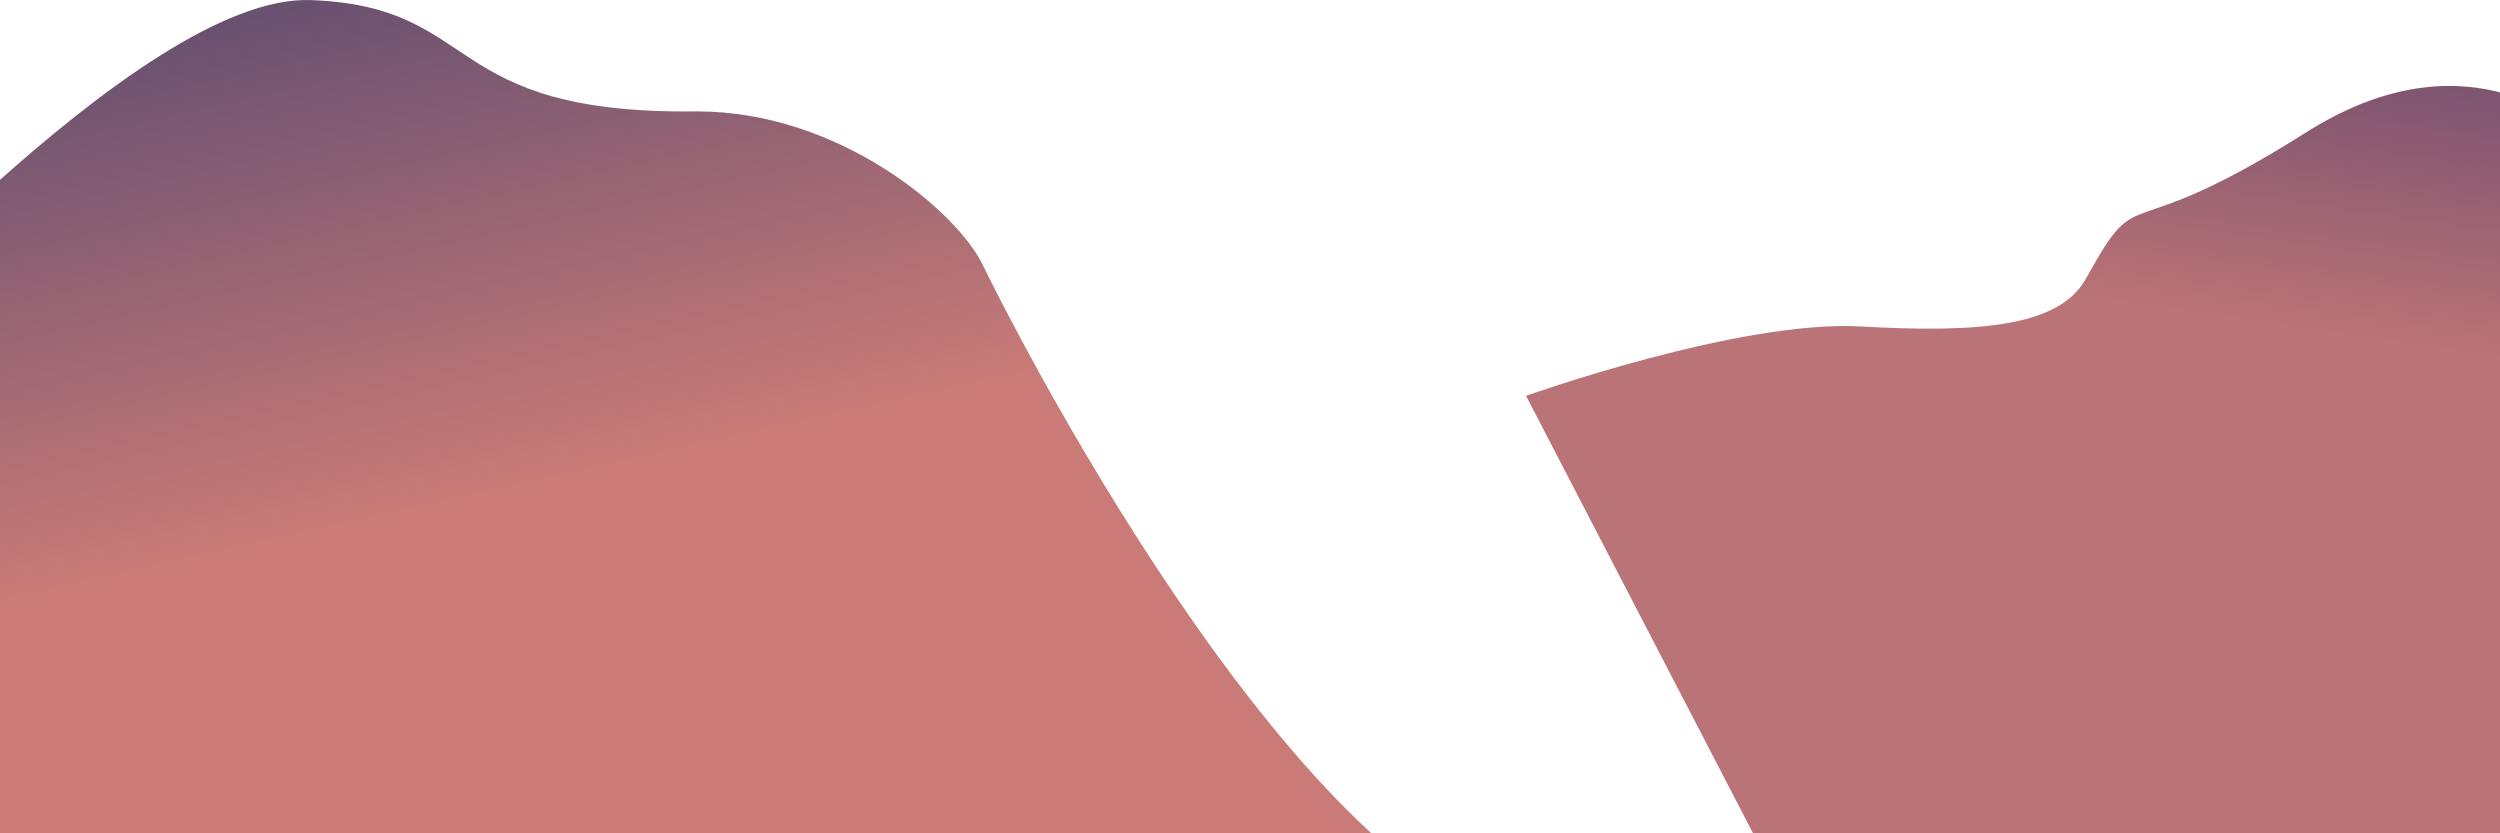 <svg width="1920" height="640" viewBox="0 0 1920 640" fill="none" xmlns="http://www.w3.org/2000/svg">
<path d="M1771 101.724C1886.6 28.524 1970.5 84.557 1998 121.724V806.225L1429 799.225L1172 304C1172 304 1336 245.487 1429 250.725C1522 255.962 1583.4 250.625 1603 212.225C1645.5 135.725 1626.5 193.224 1771 101.724Z" fill="url(#paint0_linear_16_77)"/>
<path d="M-166 296.53C-145.073 287.531 106.054 -4.936 238.763 0.063C371.473 5.063 336.764 88.053 535.318 85.553C645.058 85.553 735.403 163.044 754.799 203.54C772.486 240.467 990.508 673.584 1177.03 713.983H1230C1212.78 718.123 1195.05 717.886 1177.03 713.983H-166V296.53Z" fill="url(#paint1_linear_16_77)"/>
<defs>
<linearGradient id="paint0_linear_16_77" x1="1739.5" y1="-20" x2="1697" y2="270.5" gradientUnits="userSpaceOnUse">
<stop offset="0.066" stop-color="#704D6F"/>
<stop offset="0.903" stop-color="#BA7376"/>
</linearGradient>
<linearGradient id="paint1_linear_16_77" x1="292.5" y1="-30" x2="435.707" y2="611.965" gradientUnits="userSpaceOnUse">
<stop stop-color="#654F70"/>
<stop offset="0.637" stop-color="#CA7B77"/>
</linearGradient>
</defs>
</svg>
